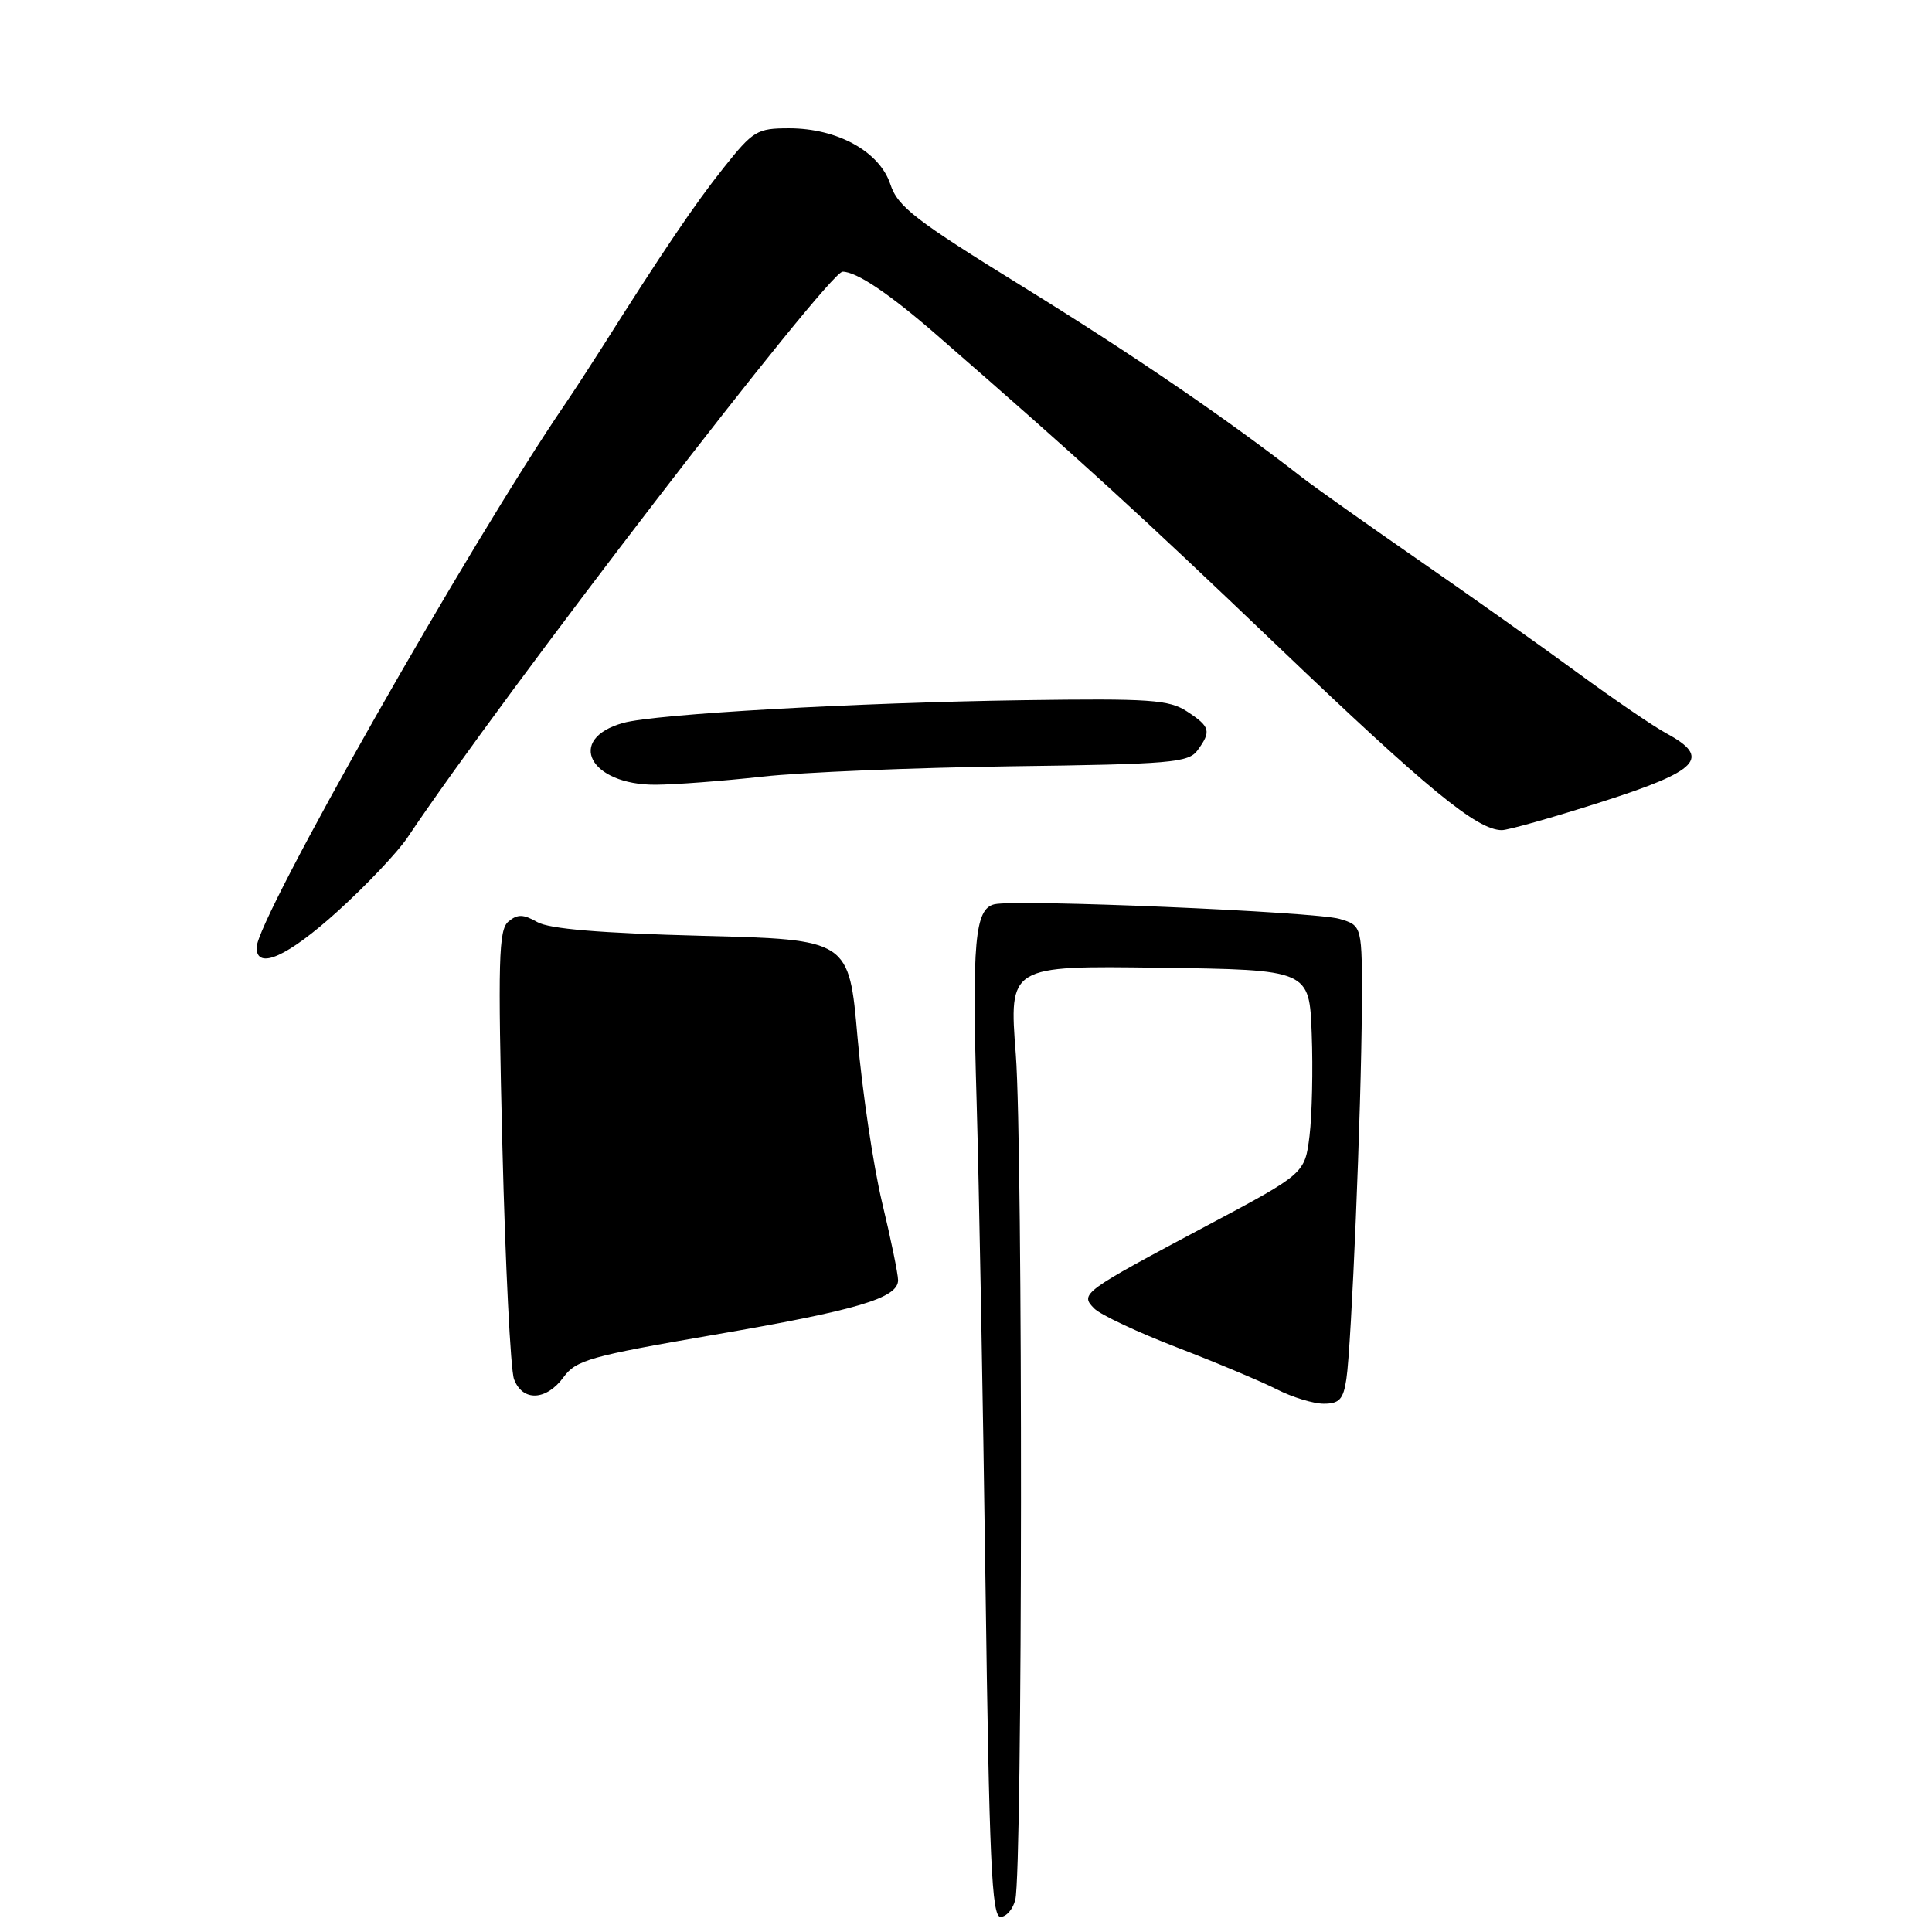 <?xml version="1.0" encoding="UTF-8" standalone="no"?>
<!DOCTYPE svg PUBLIC "-//W3C//DTD SVG 1.1//EN" "http://www.w3.org/Graphics/SVG/1.1/DTD/svg11.dtd" >
<svg xmlns="http://www.w3.org/2000/svg" xmlns:xlink="http://www.w3.org/1999/xlink" version="1.1" viewBox="0 0 256 256">
 <g >
 <path fill="currentColor"
d=" M 134.53 251.74 C 135.50 247.89 135.55 152.19 134.60 139.73 C 133.69 127.96 133.69 127.96 153.60 128.23 C 173.50 128.50 173.50 128.50 173.81 137.00 C 173.99 141.68 173.85 147.75 173.52 150.50 C 172.90 155.50 172.90 155.50 159.95 162.39 C 143.34 171.23 143.06 171.43 145.00 173.39 C 145.82 174.22 150.78 176.55 156.00 178.56 C 161.22 180.57 167.17 183.07 169.21 184.11 C 171.25 185.15 174.04 186.00 175.41 186.00 C 177.46 186.00 178.00 185.42 178.40 182.75 C 179.08 178.30 180.38 146.94 180.45 133.57 C 180.50 122.65 180.50 122.65 177.50 121.76 C 174.32 120.81 134.71 119.13 131.77 119.82 C 129.17 120.43 128.78 124.73 129.41 146.08 C 129.72 156.76 130.25 185.41 130.58 209.75 C 131.08 246.61 131.41 254.00 132.57 254.00 C 133.34 254.00 134.22 252.98 134.53 251.74 Z  M 74.67 182.49 C 76.32 180.22 78.23 179.69 94.50 176.89 C 113.59 173.61 119.00 172.01 119.00 169.63 C 119.00 168.82 118.05 164.18 116.88 159.33 C 115.72 154.47 114.26 144.65 113.63 137.50 C 112.50 124.50 112.50 124.50 93.00 124.00 C 79.50 123.65 72.79 123.09 71.19 122.18 C 69.33 121.12 68.57 121.11 67.37 122.11 C 66.07 123.19 65.96 127.15 66.57 151.93 C 66.96 167.64 67.65 181.51 68.11 182.75 C 69.23 185.74 72.38 185.62 74.67 182.49 Z  M 44.74 120.75 C 48.54 117.31 52.69 112.92 53.98 111.00 C 66.55 92.19 109.76 36.00 111.65 36.00 C 113.51 36.00 117.86 38.93 124.17 44.43 C 143.53 61.29 150.72 67.86 169.18 85.50 C 189.19 104.63 195.70 109.98 199.00 110.00 C 199.82 110.00 205.78 108.32 212.24 106.25 C 225.14 102.13 226.77 100.41 220.85 97.20 C 219.12 96.27 213.83 92.66 209.10 89.19 C 204.37 85.72 194.85 78.97 187.95 74.19 C 181.05 69.41 174.08 64.47 172.45 63.20 C 162.55 55.49 150.18 47.04 135.67 38.07 C 121.21 29.14 118.96 27.40 117.97 24.40 C 116.54 20.08 110.96 17.00 104.56 17.00 C 100.31 17.00 99.80 17.31 95.87 22.25 C 92.09 26.99 87.72 33.46 79.73 46.11 C 78.20 48.52 76.03 51.85 74.91 53.50 C 62.33 71.89 34.00 121.80 34.00 125.56 C 34.00 128.60 38.10 126.76 44.74 120.75 Z  M 101.00 102.91 C 106.22 102.33 121.04 101.72 133.93 101.54 C 155.15 101.26 157.49 101.06 158.68 99.42 C 160.53 96.89 160.37 96.29 157.30 94.28 C 154.91 92.71 152.38 92.54 135.55 92.78 C 113.39 93.10 86.78 94.61 82.58 95.79 C 74.94 97.92 78.13 104.02 86.86 103.98 C 89.41 103.97 95.78 103.49 101.00 102.91 Z "/>
</g>
</svg>